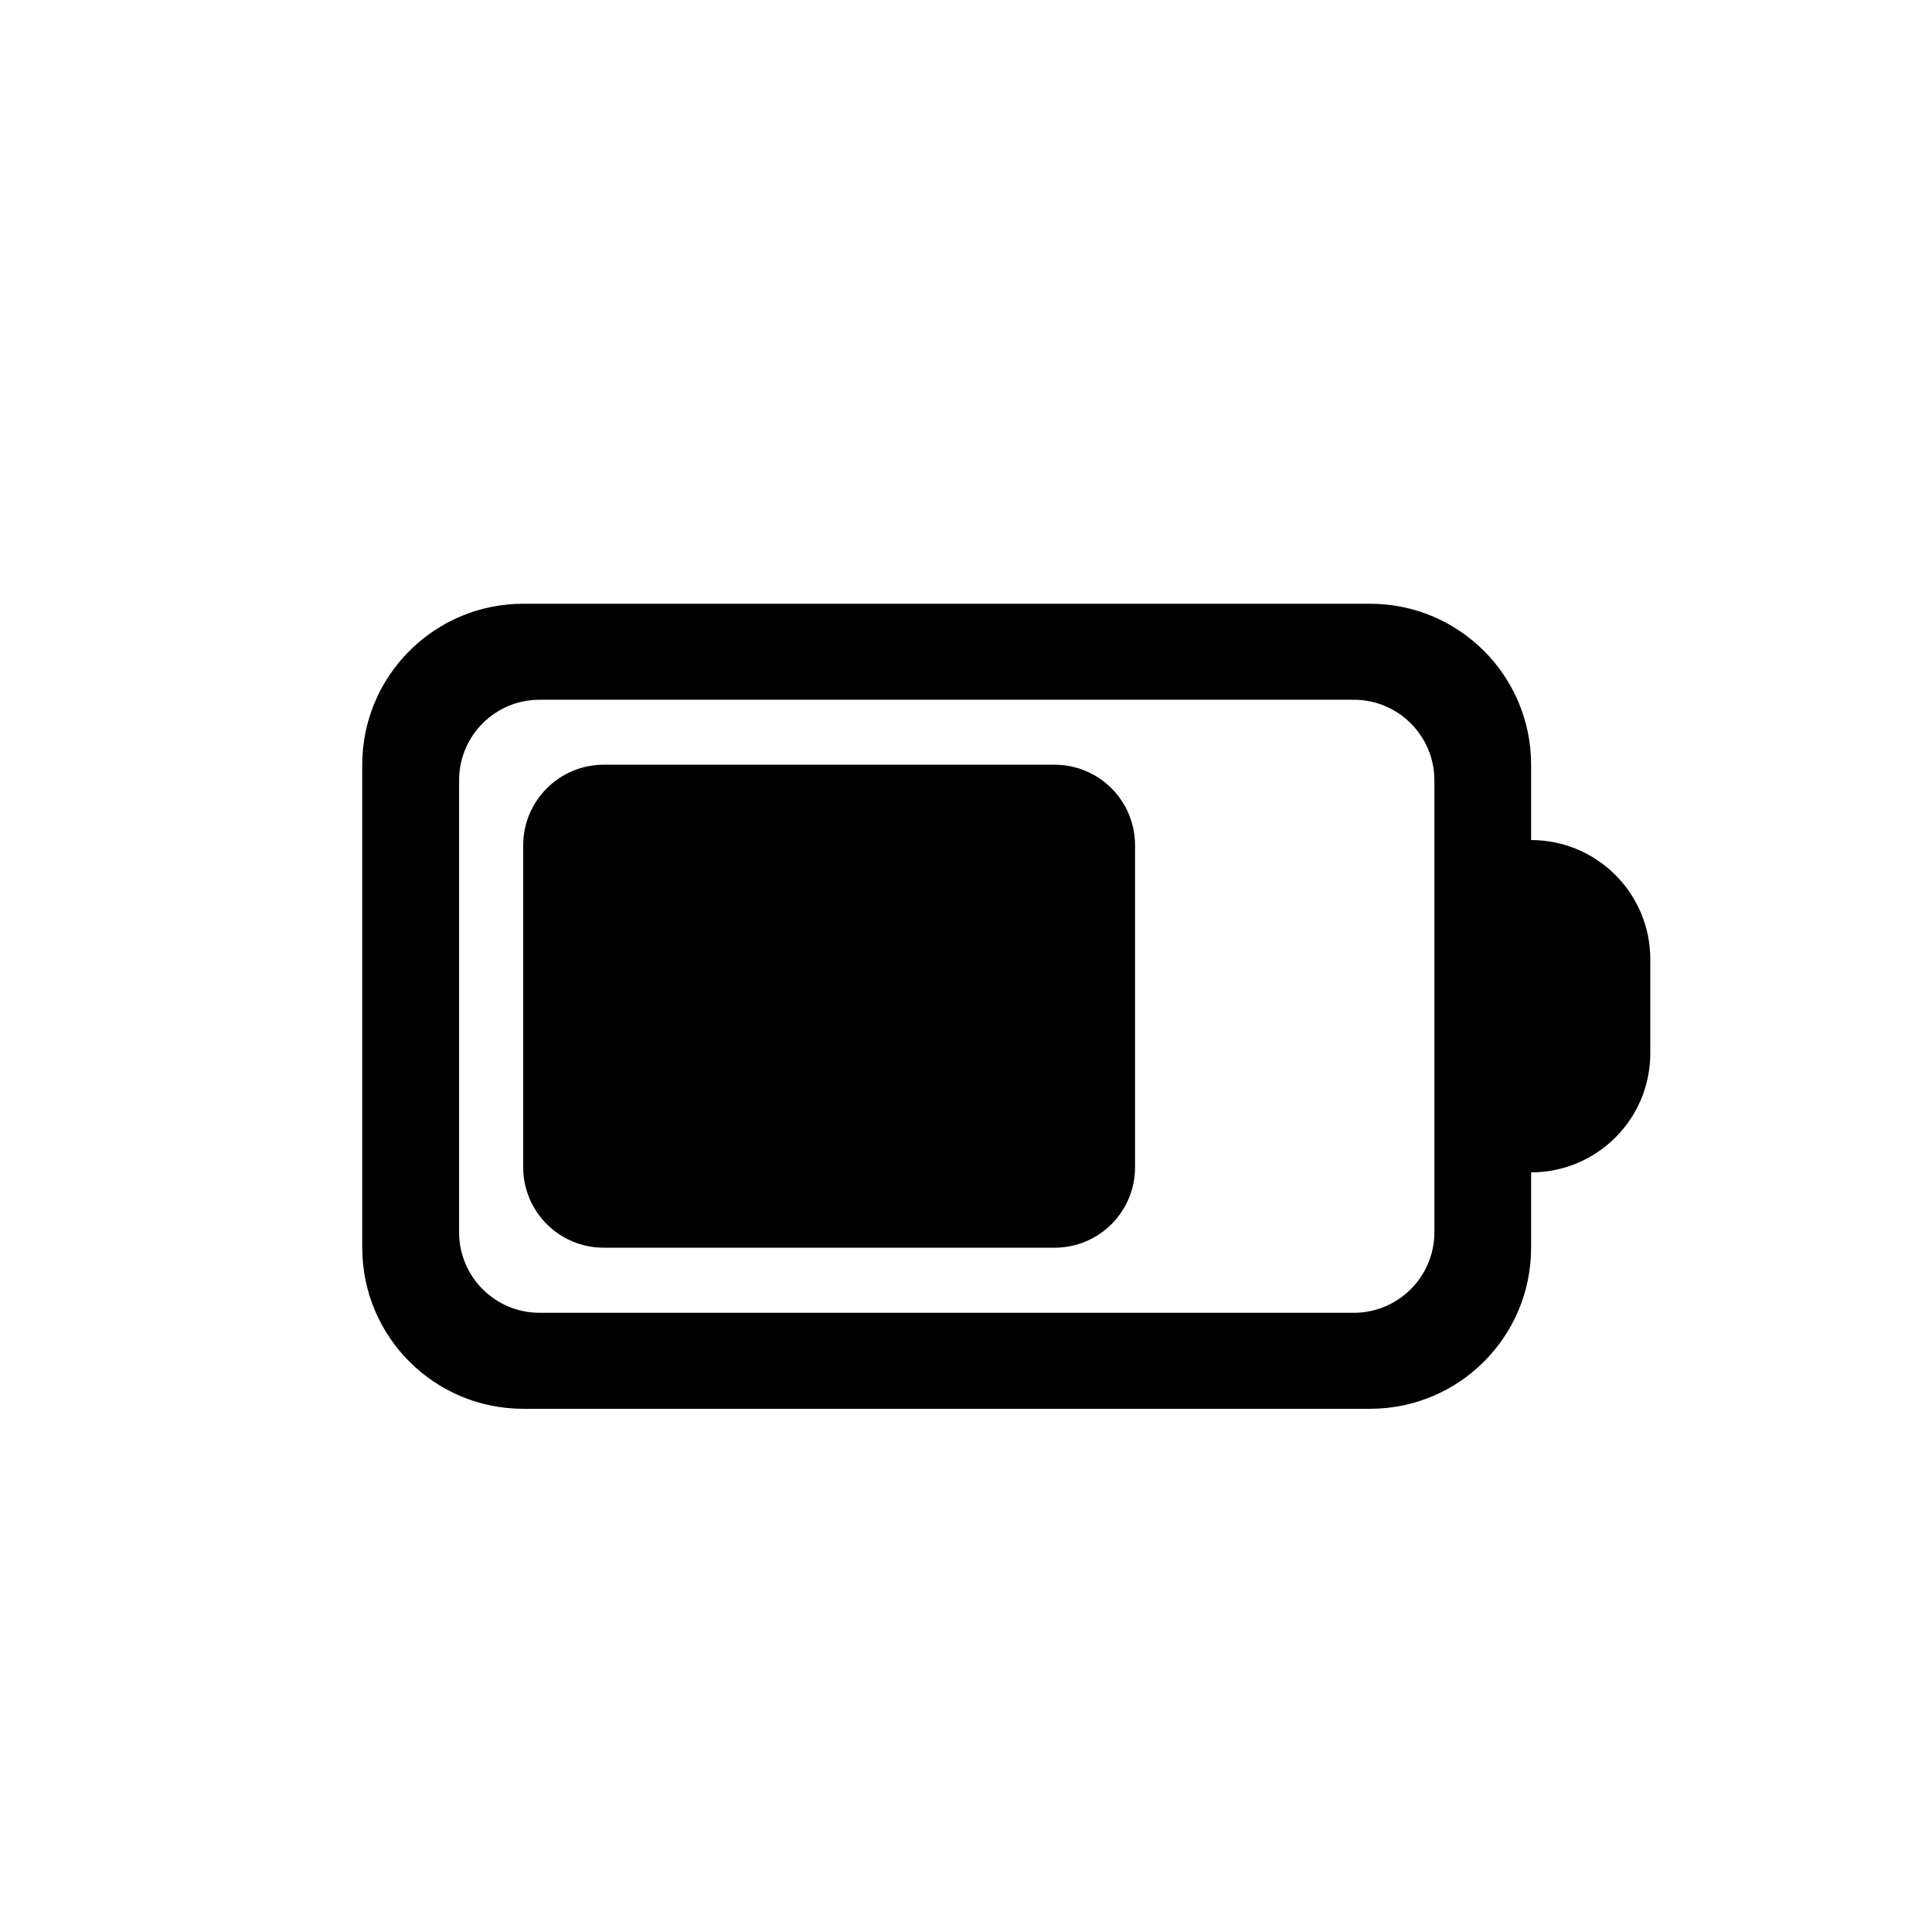 <svg width="16" height="16" viewBox="0 0 16 16" fill="none" xmlns="http://www.w3.org/2000/svg">
<path d="M5 6.333C4.632 6.333 4.333 6.632 4.333 7V9.667C4.333 10.035 4.632 10.333 5 10.333H8.733C9.102 10.333 9.4 10.035 9.4 9.667V7C9.4 6.632 9.102 6.333 8.733 6.333H5Z" fill="black"/>
<path fill-rule="evenodd" clip-rule="evenodd" d="M4.333 5C3.597 5 3 5.597 3 6.333V10.333C3 11.07 3.597 11.667 4.333 11.667H11.347C12.083 11.667 12.68 11.07 12.68 10.333V9.709C13.225 9.709 13.667 9.268 13.667 8.723V7.944C13.667 7.399 13.225 6.957 12.68 6.957V6.333C12.68 5.597 12.083 5 11.347 5H4.333ZM3.802 6.462C3.802 6.094 4.1 5.795 4.468 5.795H11.212C11.58 5.795 11.879 6.094 11.879 6.462V10.205C11.879 10.573 11.58 10.872 11.212 10.872H4.468C4.1 10.872 3.802 10.573 3.802 10.205V6.462Z" fill="black"/>
</svg>
